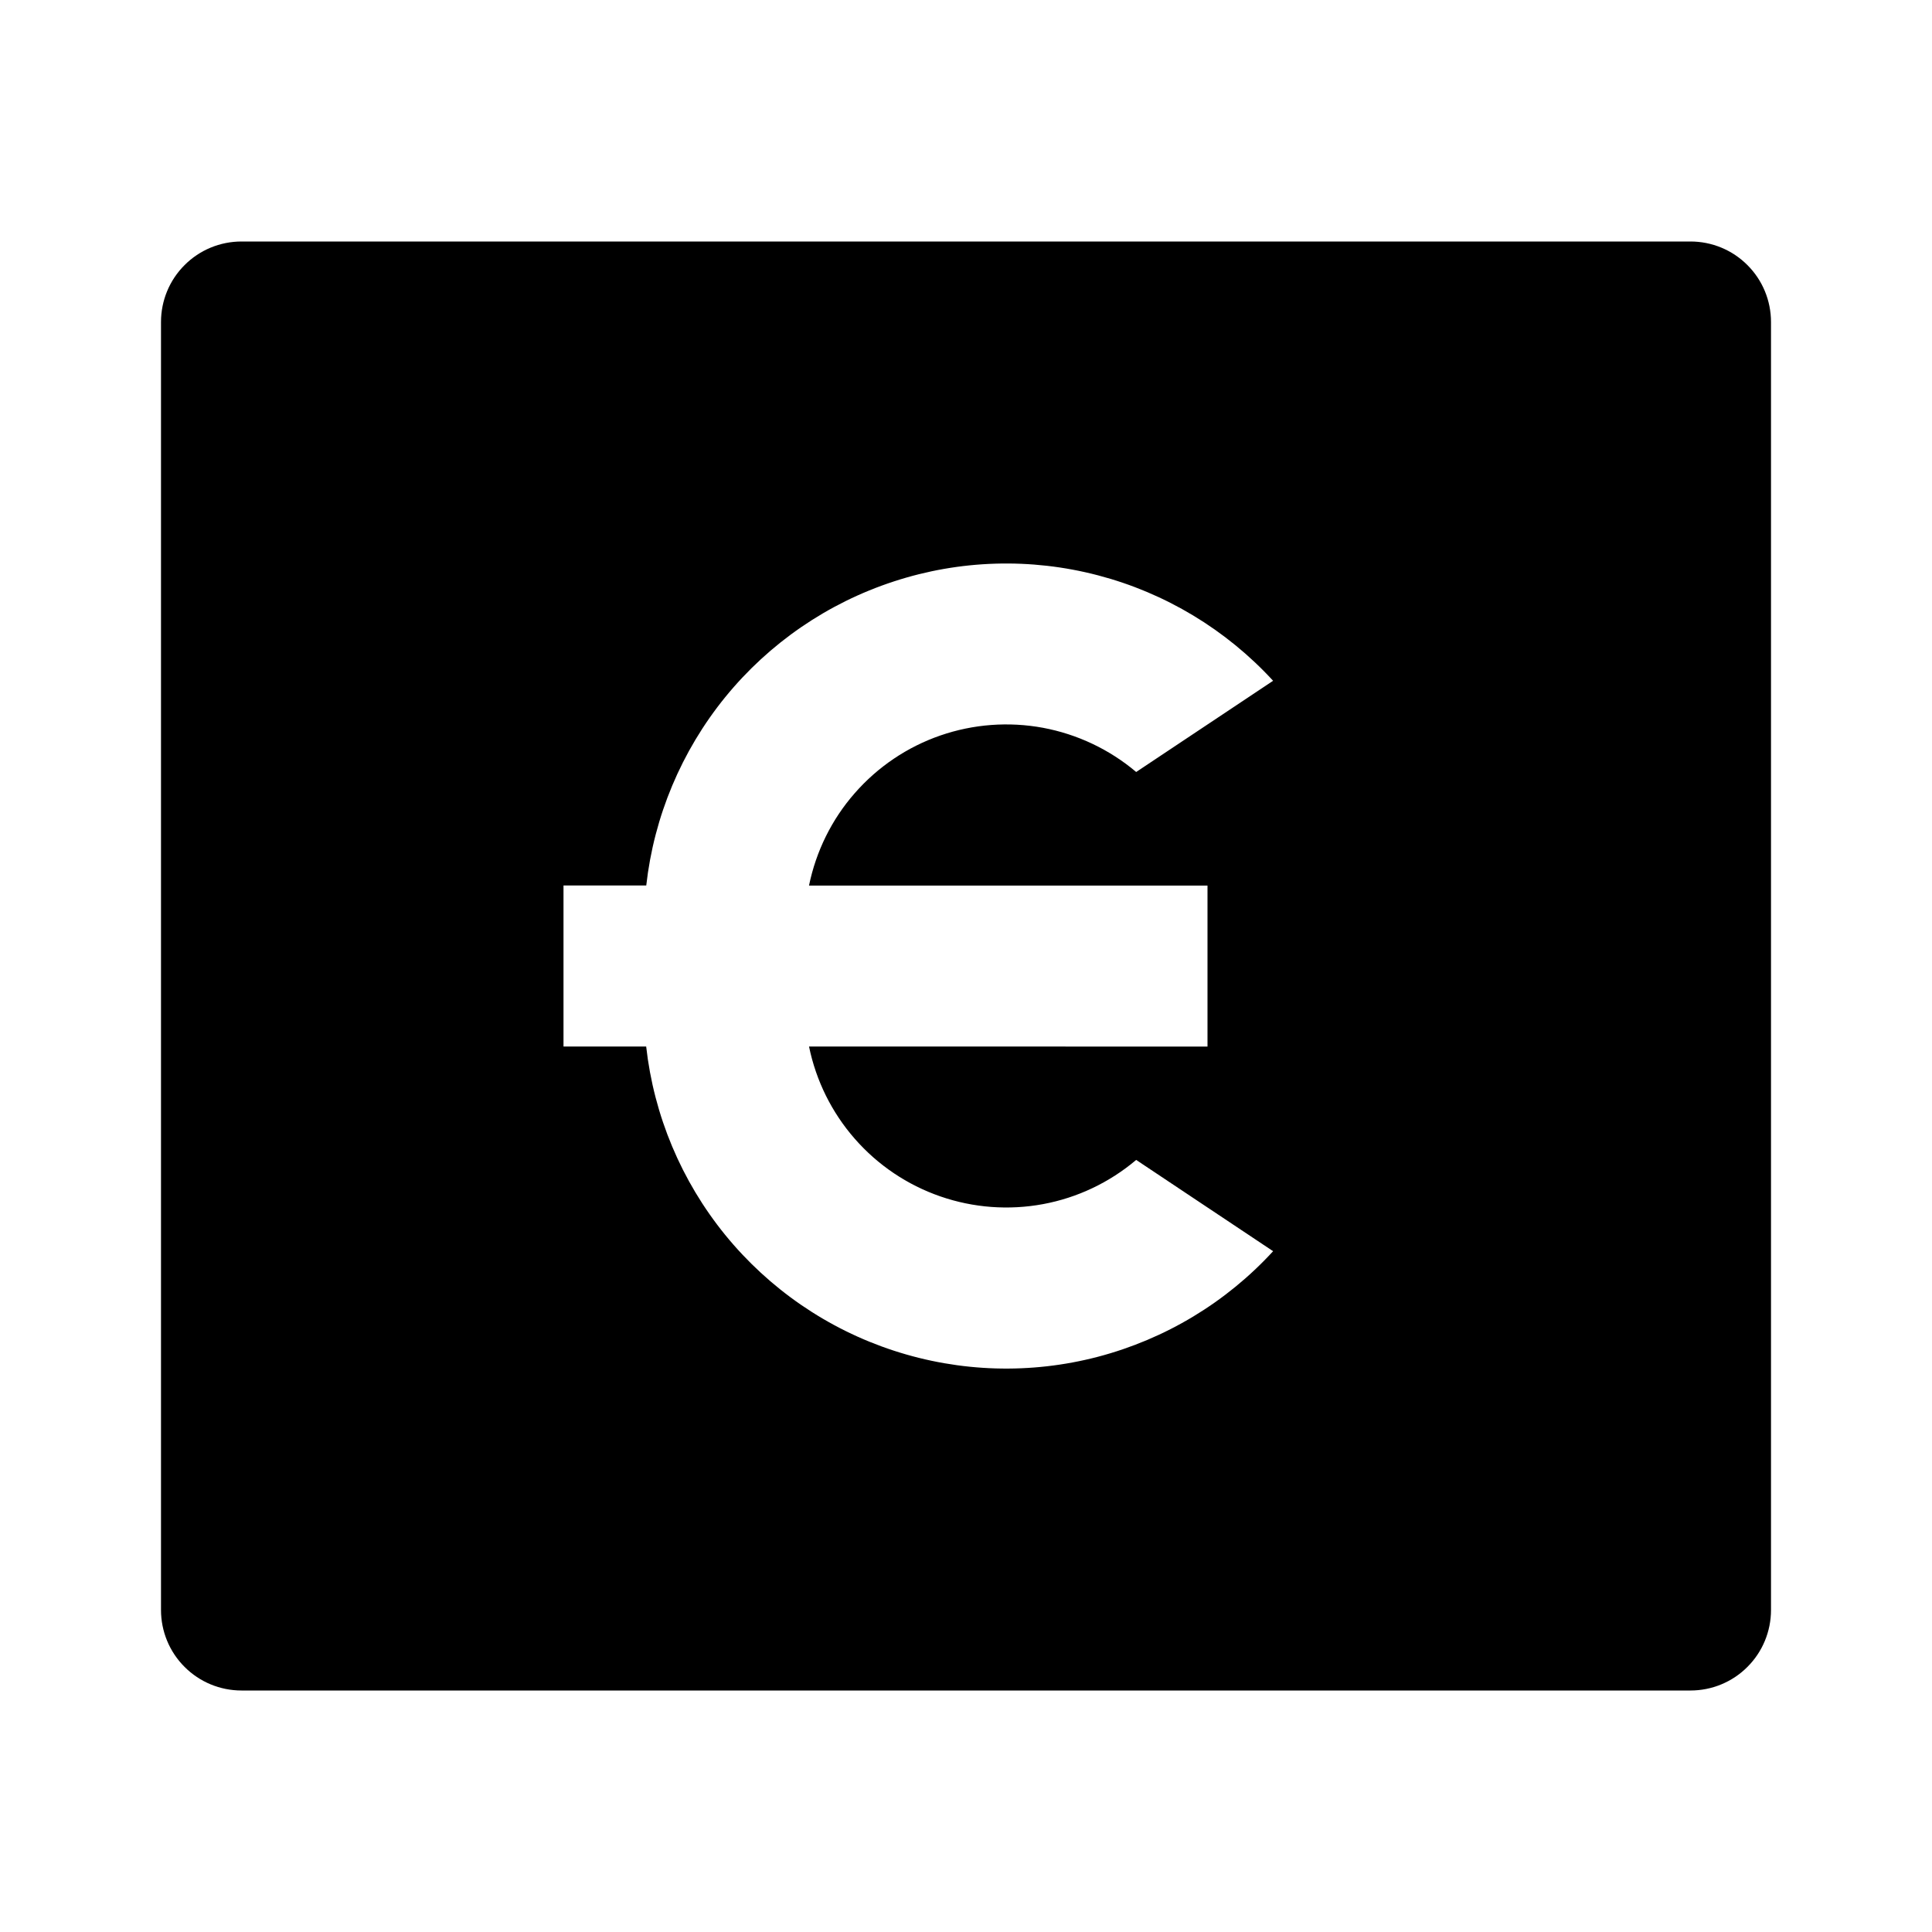 <svg width="24" height="24" viewBox="0 0 24 24" fill="none" xmlns="http://www.w3.org/2000/svg">
<g id="money-euro-box-fill" clip-path="url(#clip0_8_3402)">
<g id="Group">
<path id="Vector" d="M3 3H21C21.265 3 21.52 3.105 21.707 3.293C21.895 3.48 22 3.735 22 4V20C22 20.265 21.895 20.52 21.707 20.707C21.52 20.895 21.265 21 21 21H3C2.735 21 2.48 20.895 2.293 20.707C2.105 20.52 2 20.265 2 20V4C2 3.735 2.105 3.48 2.293 3.293C2.48 3.105 2.735 3 3 3ZM10.05 11C10.137 10.575 10.332 10.179 10.618 9.853C10.904 9.526 11.27 9.279 11.68 9.137C12.09 8.995 12.53 8.962 12.957 9.041C13.384 9.121 13.783 9.31 14.114 9.59L15.815 8.457C15.231 7.821 14.476 7.366 13.64 7.147C12.805 6.928 11.924 6.954 11.103 7.223C10.282 7.491 9.556 7.989 9.01 8.659C8.465 9.329 8.124 10.142 8.028 11H7V13H8.027C8.123 13.859 8.464 14.671 9.009 15.341C9.555 16.011 10.281 16.51 11.102 16.778C11.924 17.047 12.805 17.073 13.64 16.854C14.476 16.634 15.231 16.18 15.815 15.543L14.114 14.409C13.783 14.689 13.384 14.879 12.957 14.958C12.531 15.037 12.091 15.004 11.681 14.862C11.271 14.72 10.905 14.474 10.619 14.147C10.333 13.821 10.137 13.425 10.05 13L15 13.001V11.001H10.05V11Z" fill="currentColor"/>
</g>
</g>
<defs>
<clipPath id="clip0_8_3402">
<rect width="24" height="24" fill="white"/>
</clipPath>
</defs>
</svg>
